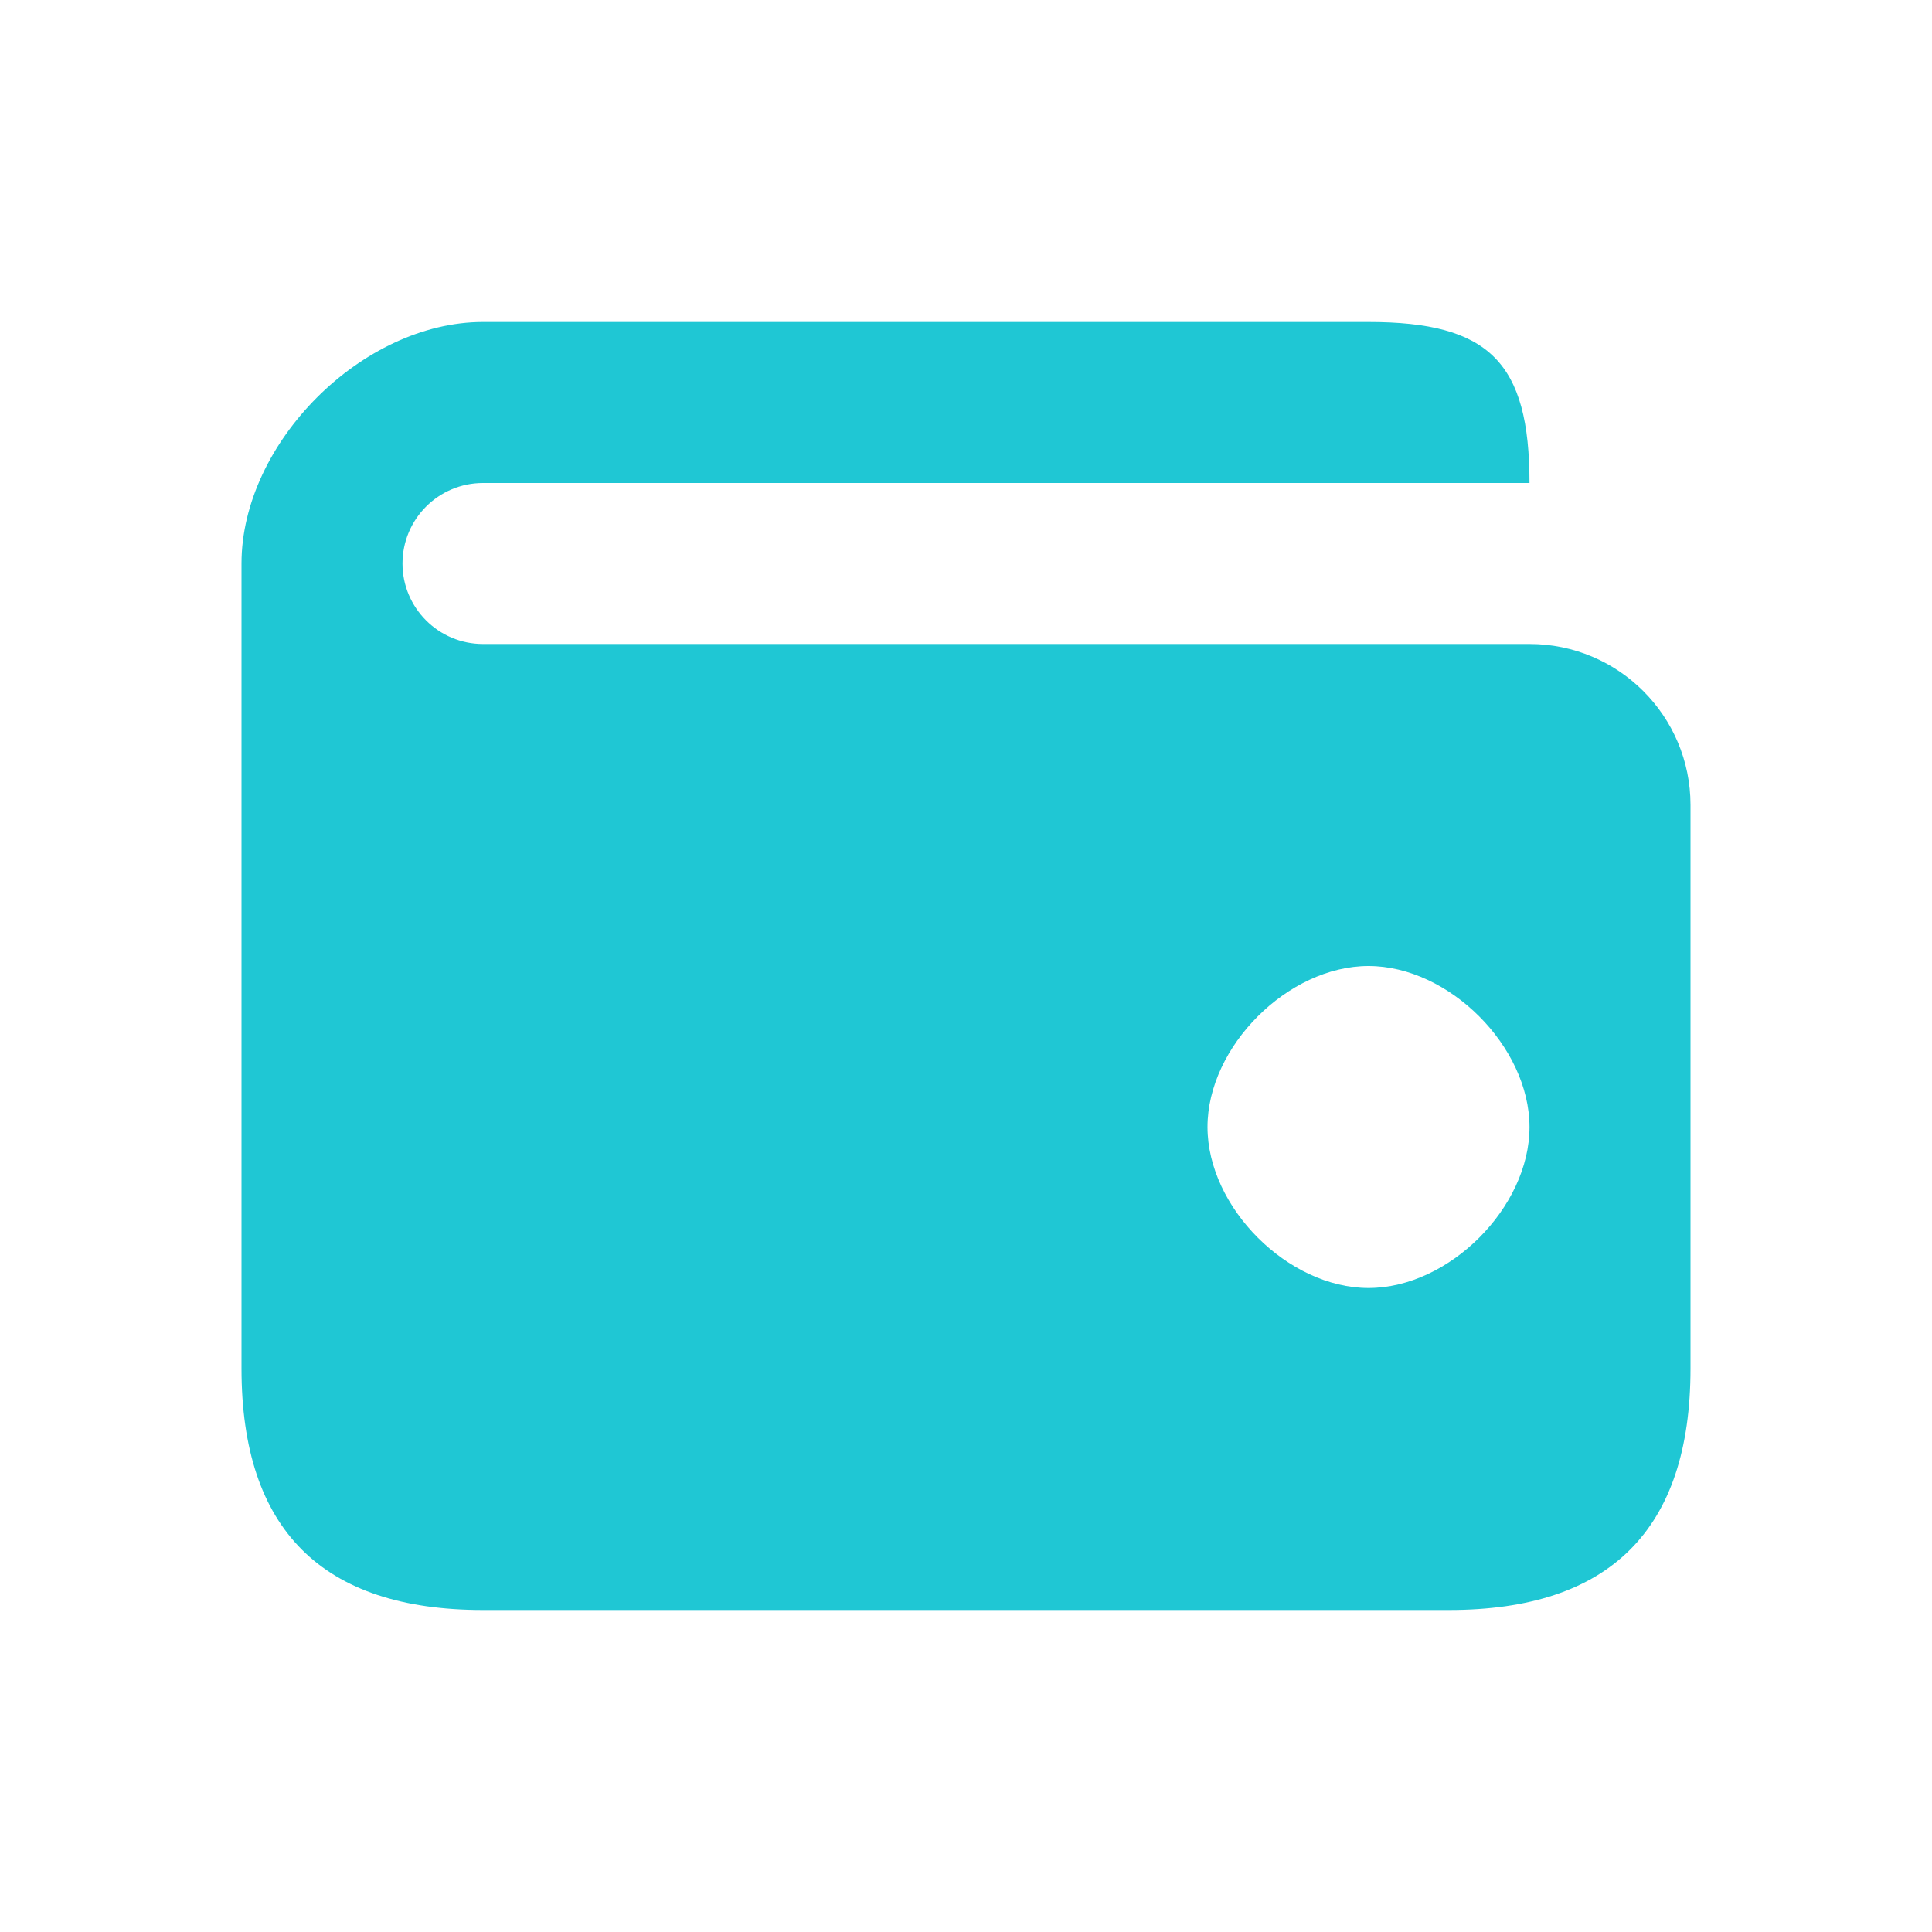<svg xmlns:xlink="http://www.w3.org/1999/xlink" viewBox="0 0 24 24" color="primary" width="24" xmlns="http://www.w3.org/2000/svg" class="sc-eaf7e66-0 etGTJB" height="24" ><path fill-rule="evenodd" clip-rule="evenodd" d="M17 4C18.5 4 19 4.5 19 6L19 8C20.105 8 21 8.895 21 10L21 17C21 19 20 20 17.999 20H6C4 20 3 19 3 17L3 7C3 5.5 4.5 4 6 4L17 4ZM5 7C5 6.448 5.448 6 6 6L19 6L19 8L6 8C5.448 8 5 7.552 5 7ZM17 16C18 16 19.001 15 19 14C18.999 13 18 12 17 12C16 12 15 13 15 14C15 15 16 16 17 16Z" fill="#1FC7D4"></path></svg>